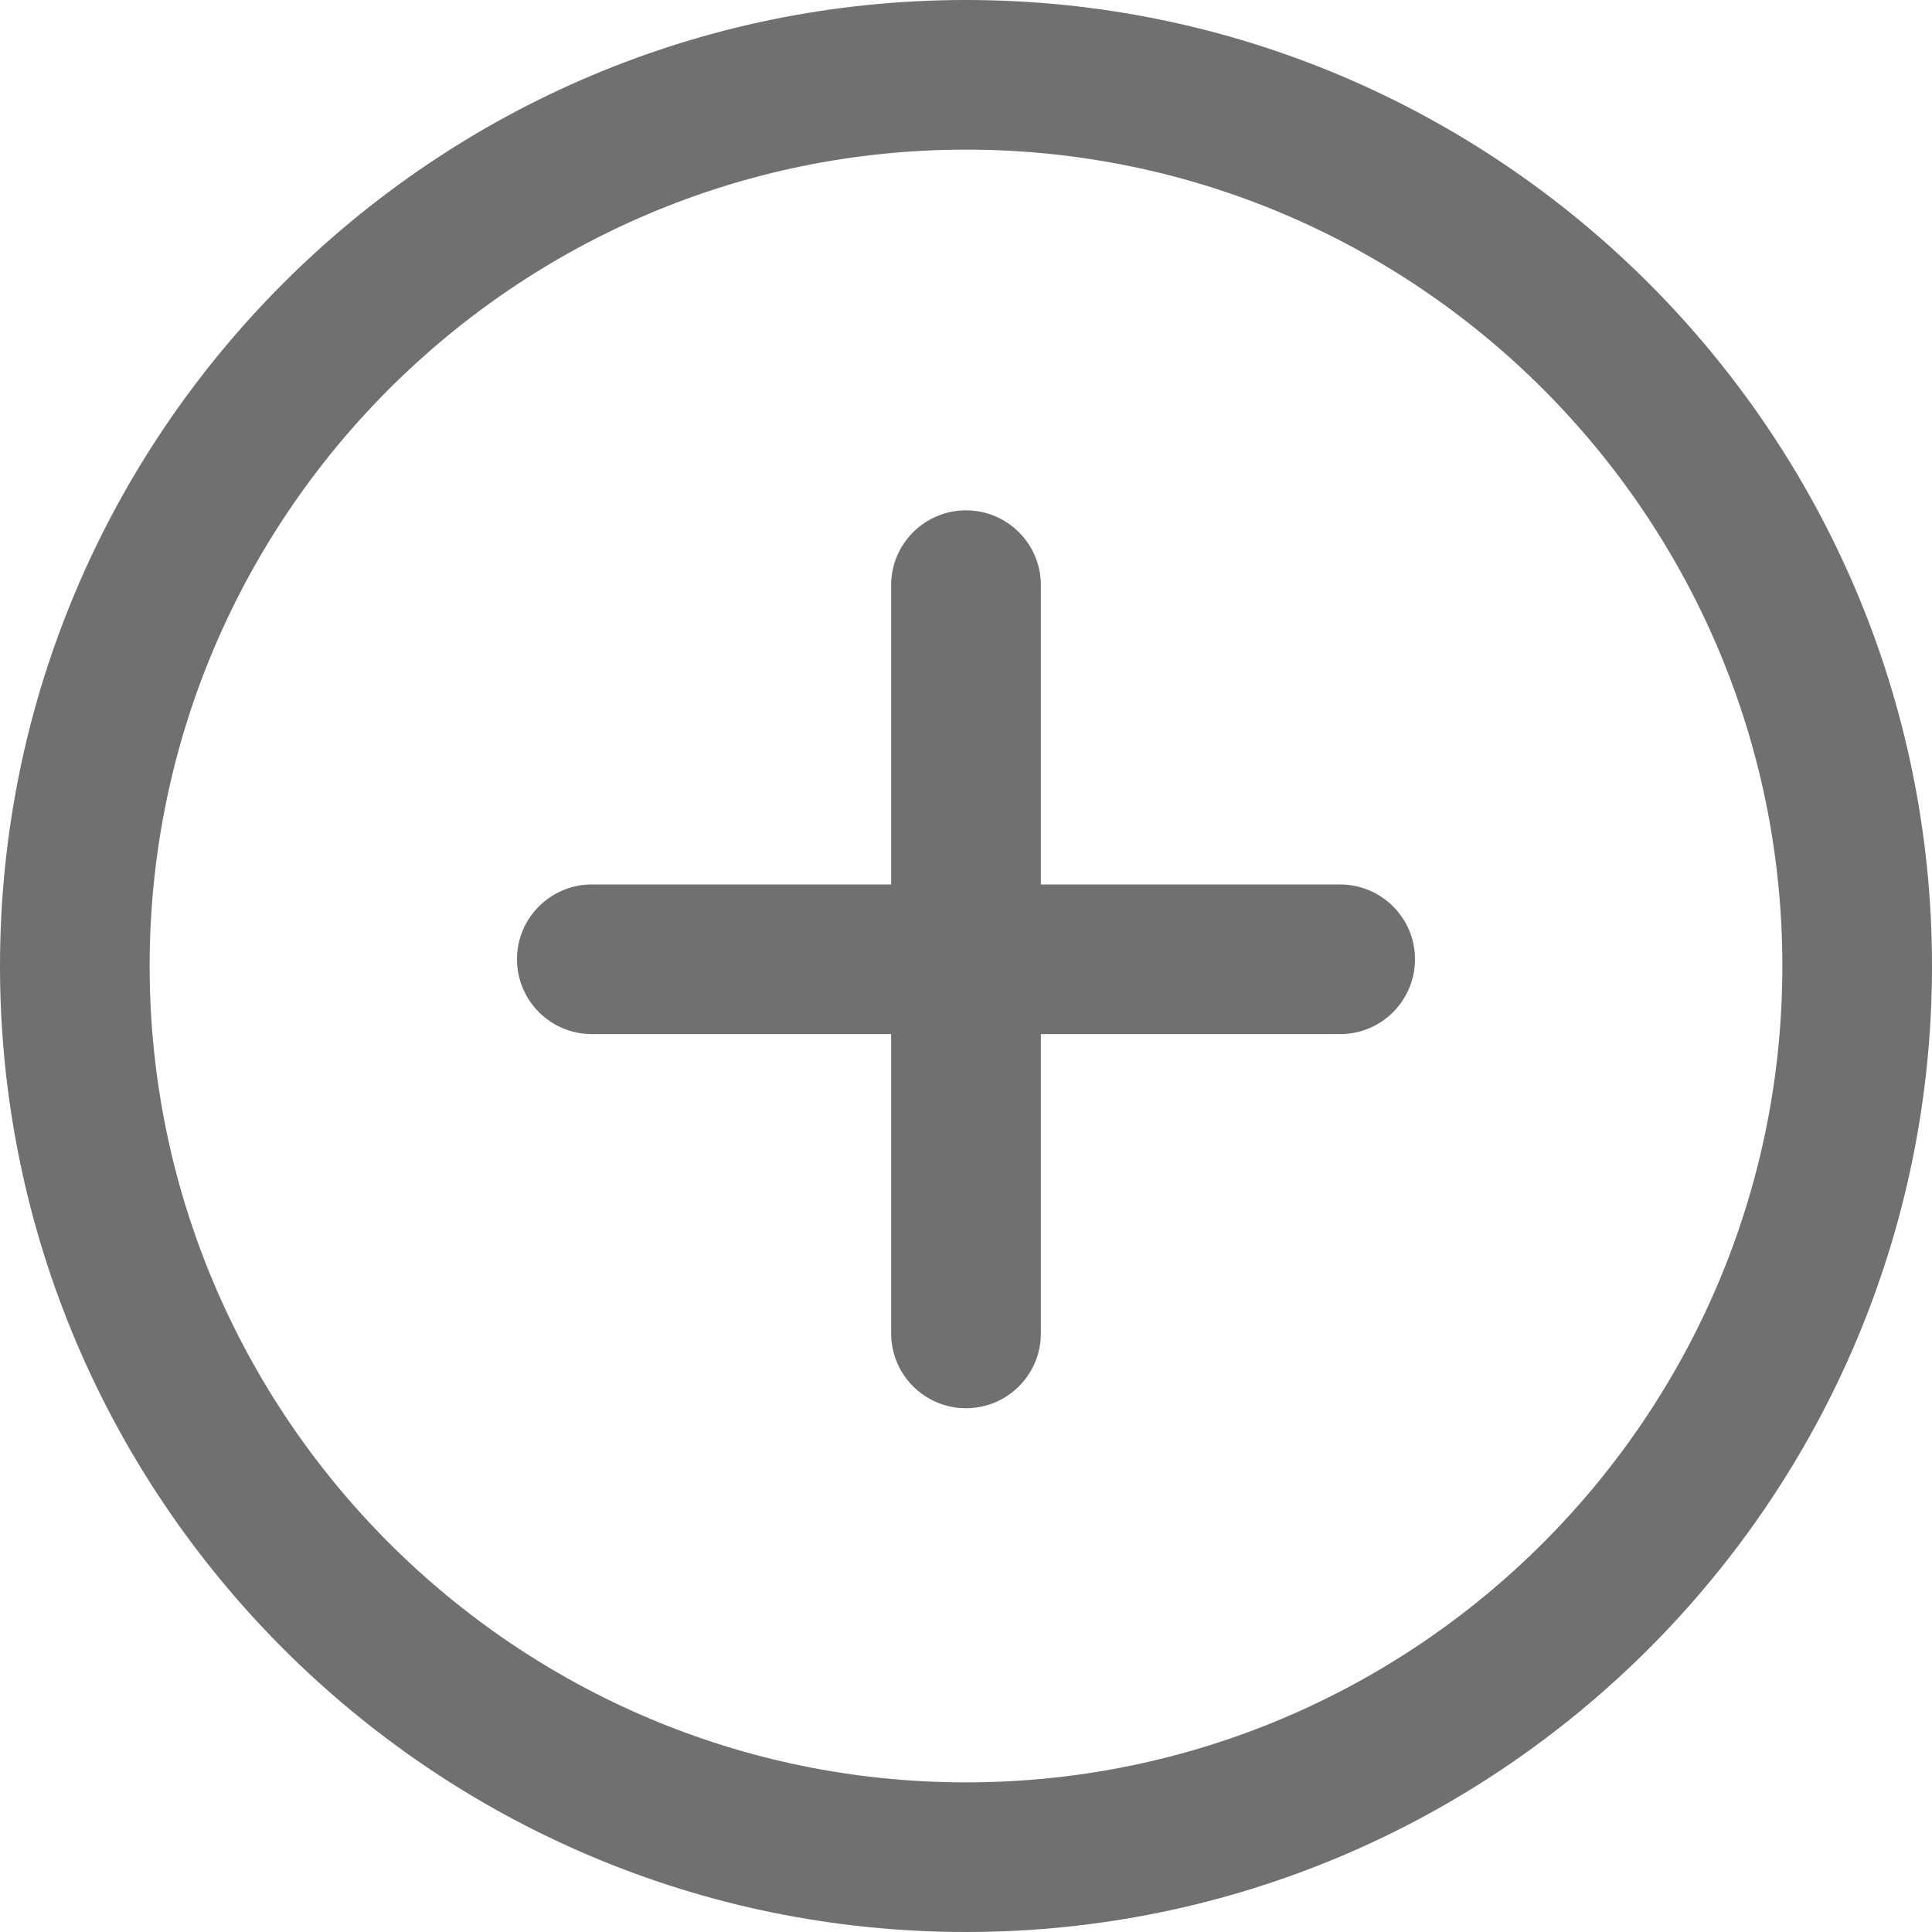 <svg width="20" height="20" viewBox="0 0 20 20" fill="none" xmlns="http://www.w3.org/2000/svg">
<path d="M10 0C4.486 0 0 4.486 0 10C0 15.514 4.486 20 10 20C15.514 20 20 15.514 20 10C20 4.486 15.514 0 10 0ZM10 18.451C5.341 18.451 1.549 14.66 1.549 10C1.549 5.34 5.341 1.549 10 1.549C14.659 1.549 18.451 5.34 18.451 10C18.451 14.66 14.66 18.451 10 18.451Z" fill="#707070"/>
<path d="M13.873 9.156H10.775V6.057C10.775 5.63 10.428 5.283 10 5.283C9.572 5.283 9.225 5.63 9.225 6.057V9.156H6.127C5.699 9.156 5.352 9.503 5.352 9.93C5.352 10.358 5.699 10.705 6.127 10.705H9.225V13.803C9.225 14.231 9.572 14.578 10 14.578C10.428 14.578 10.775 14.231 10.775 13.803V10.705H13.873C14.301 10.705 14.648 10.358 14.648 9.93C14.648 9.503 14.301 9.156 13.873 9.156Z" fill="#707070"/>
</svg>
